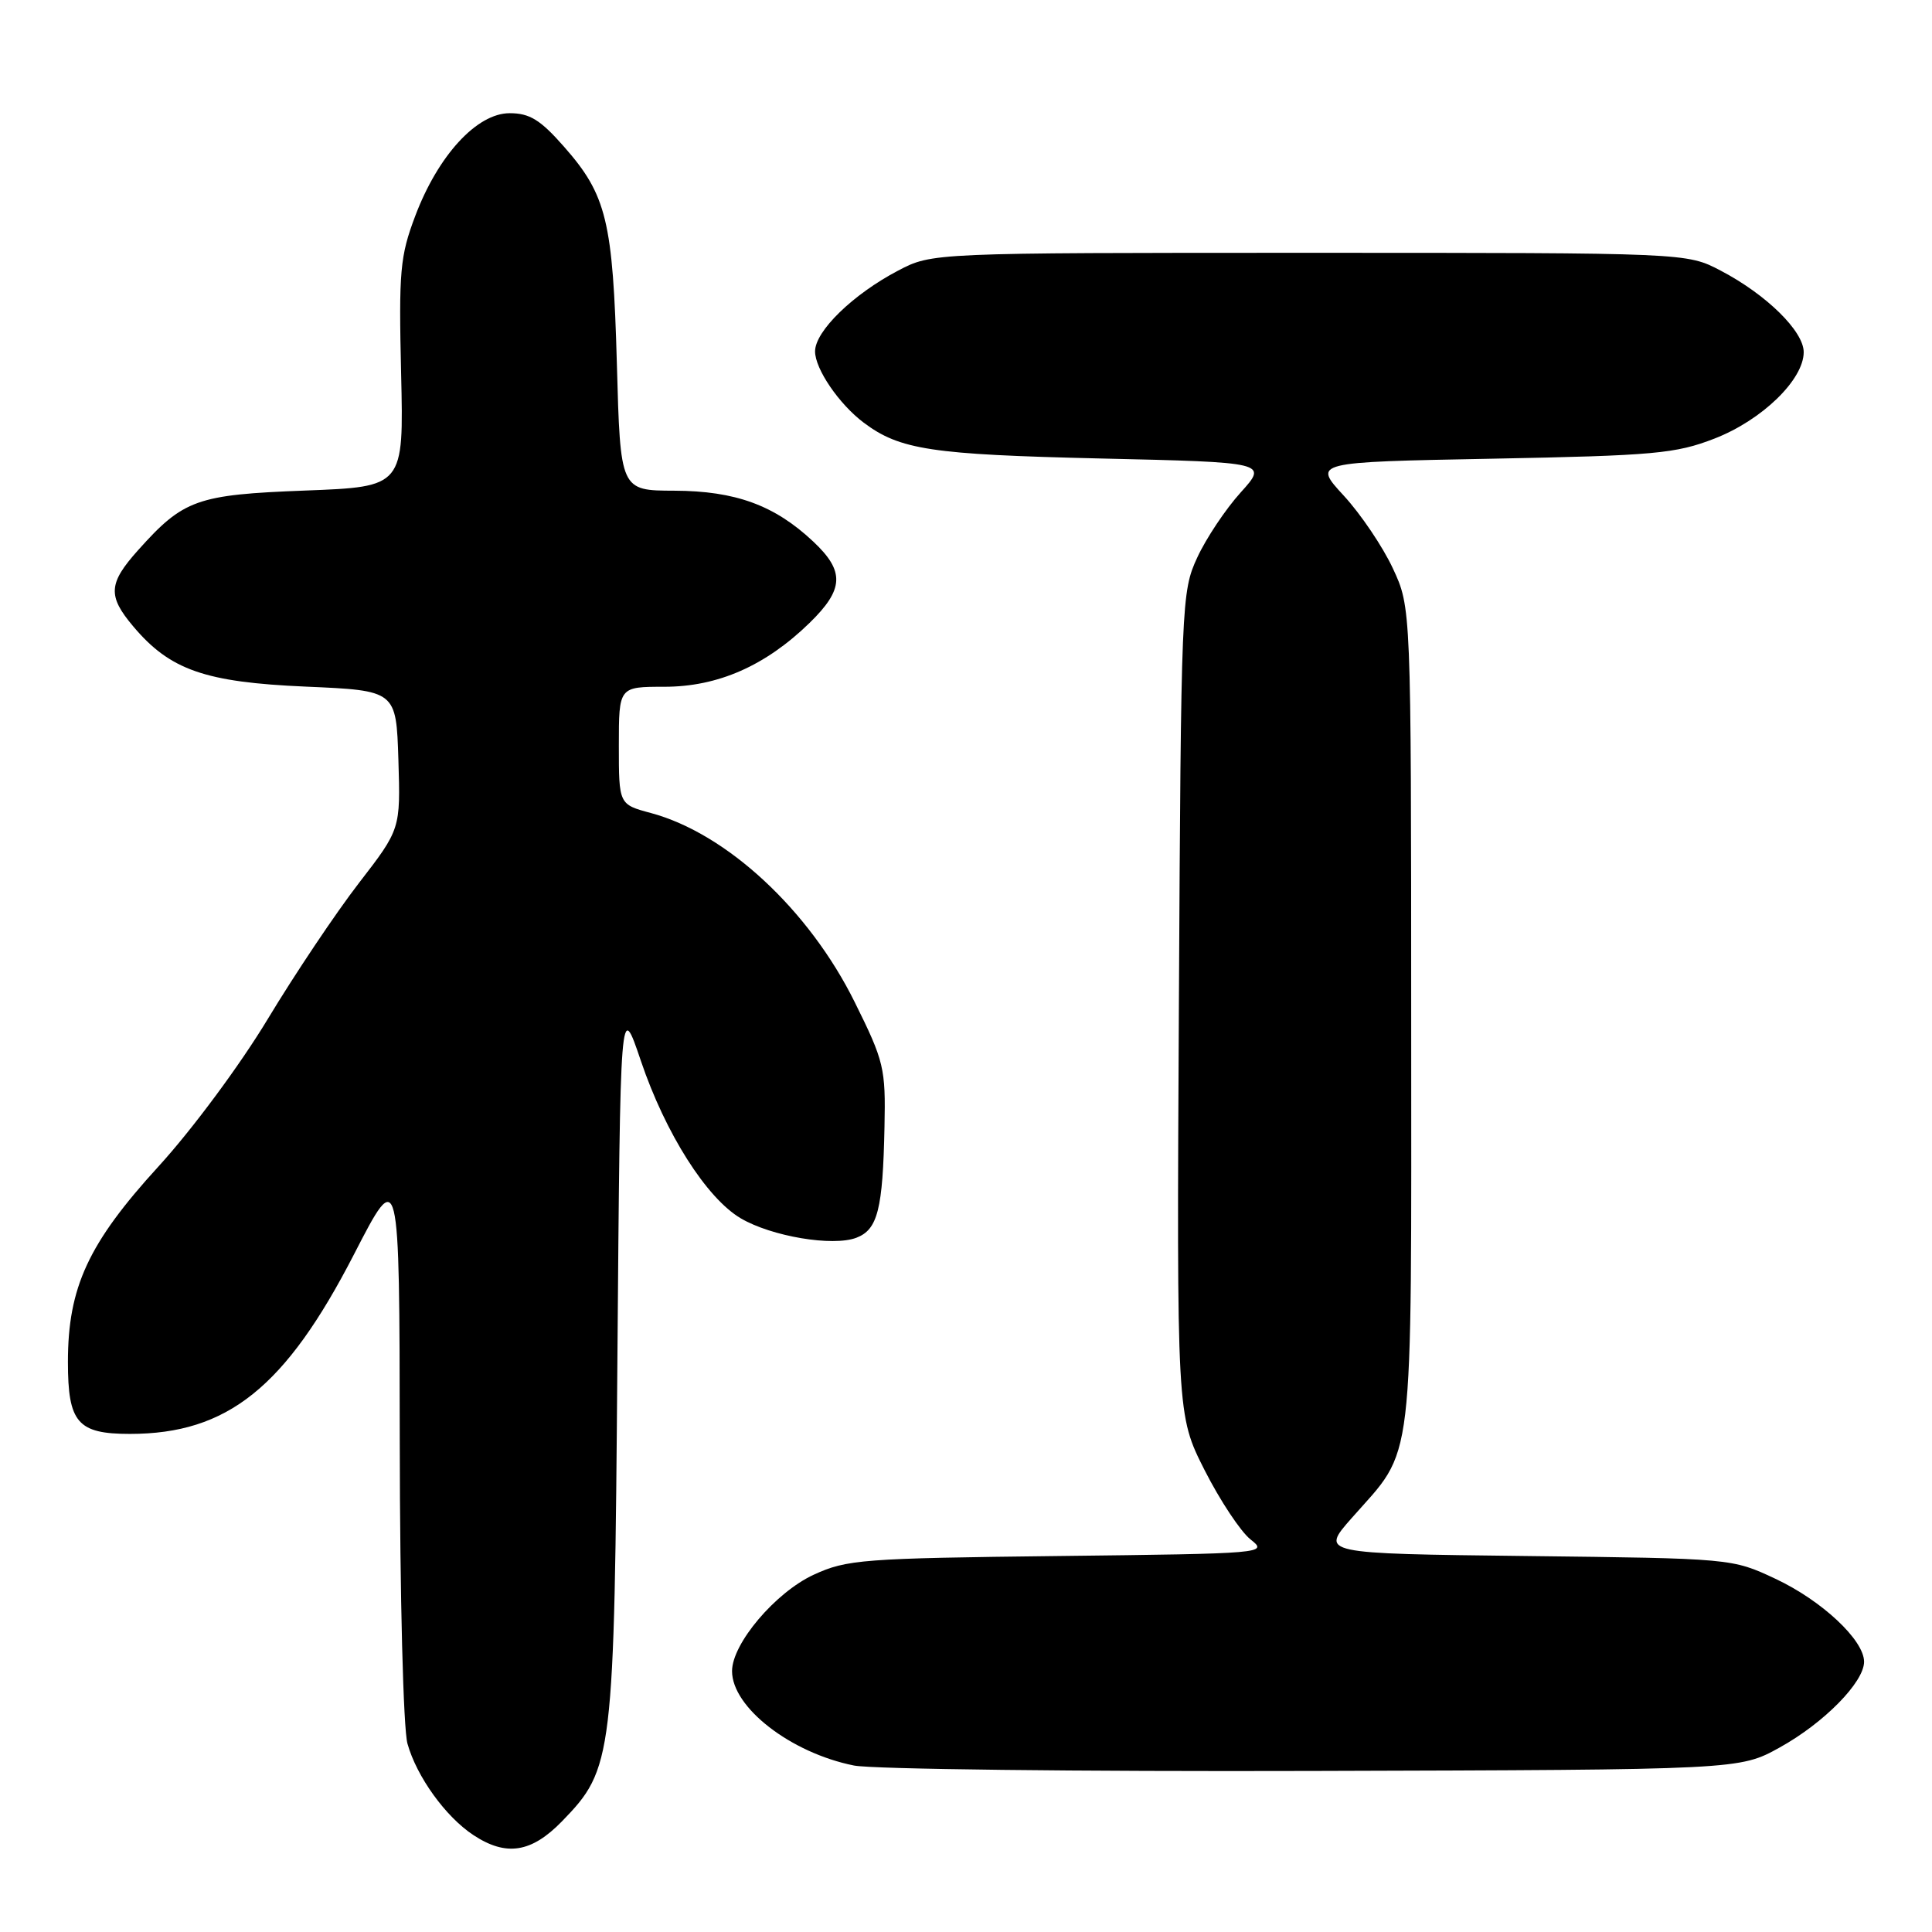 <?xml version="1.0" encoding="UTF-8" standalone="no"?>
<!DOCTYPE svg PUBLIC "-//W3C//DTD SVG 1.1//EN" "http://www.w3.org/Graphics/SVG/1.1/DTD/svg11.dtd" >
<svg xmlns="http://www.w3.org/2000/svg" xmlns:xlink="http://www.w3.org/1999/xlink" version="1.1" viewBox="0 0 256 256">
 <g >
 <path fill="currentColor"
d=" M 74.46 241.34 C 81.25 234.35 81.40 233.11 81.81 180.00 C 82.19 132.50 82.19 132.50 84.92 140.57 C 88.17 150.18 93.62 158.76 98.15 161.43 C 102.22 163.83 110.35 165.20 113.47 164.01 C 116.30 162.93 116.98 160.26 117.20 149.30 C 117.36 141.54 117.15 140.64 113.25 132.78 C 107.20 120.56 96.28 110.43 86.25 107.73 C 82.00 106.59 82.00 106.59 82.00 98.79 C 82.00 91.00 82.00 91.00 88.03 91.00 C 95.12 91.00 101.42 88.23 107.25 82.56 C 111.85 78.08 111.96 75.70 107.75 71.75 C 102.63 66.94 97.45 65.05 89.35 65.02 C 82.20 65.00 82.20 65.00 81.74 48.25 C 81.21 29.26 80.38 25.84 74.72 19.42 C 71.60 15.87 70.18 15.00 67.53 15.00 C 63.19 15.00 58.05 20.59 55.02 28.62 C 53.01 33.94 52.83 35.93 53.15 49.50 C 53.50 64.50 53.50 64.50 40.45 65.00 C 26.06 65.55 24.32 66.17 18.29 72.91 C 14.36 77.30 14.25 78.96 17.63 82.97 C 22.51 88.78 27.15 90.40 40.50 90.98 C 52.50 91.50 52.50 91.50 52.79 100.69 C 53.07 109.87 53.07 109.87 47.54 117.03 C 44.50 120.97 39.08 129.06 35.49 135.01 C 31.84 141.07 25.47 149.67 21.01 154.55 C 11.70 164.74 9.00 170.57 9.00 180.47 C 9.00 188.51 10.28 190.00 17.21 190.00 C 30.15 190.00 37.83 183.84 46.91 166.20 C 52.93 154.50 52.93 154.50 52.97 191.00 C 52.99 211.72 53.44 229.03 53.99 231.04 C 55.21 235.41 59.04 240.73 62.73 243.16 C 67.07 246.02 70.41 245.50 74.46 241.34 Z  M 235.82 231.55 C 241.68 228.31 247.00 222.90 247.00 220.19 C 247.00 217.32 241.40 212.08 235.26 209.20 C 229.51 206.50 229.46 206.50 202.23 206.18 C 174.96 205.86 174.96 205.86 179.08 201.18 C 187.51 191.61 187.00 195.92 186.99 134.79 C 186.98 80.50 186.98 80.50 184.56 75.31 C 183.23 72.45 180.30 68.11 178.05 65.67 C 173.96 61.23 173.96 61.23 197.73 60.78 C 219.24 60.37 222.04 60.11 227.19 58.11 C 233.47 55.67 239.00 50.31 239.00 46.66 C 239.00 43.89 234.06 39.03 228.00 35.86 C 223.50 33.50 223.50 33.50 173.50 33.50 C 123.50 33.50 123.50 33.50 119.00 35.86 C 113.03 38.99 108.00 43.88 108.00 46.56 C 108.00 48.89 111.18 53.55 114.44 56.00 C 119.23 59.60 123.40 60.23 145.75 60.75 C 168.00 61.26 168.00 61.26 164.39 65.26 C 162.40 67.46 159.81 71.34 158.64 73.88 C 156.55 78.39 156.49 79.76 156.21 133.00 C 155.92 187.50 155.92 187.50 159.62 194.81 C 161.66 198.83 164.40 202.96 165.71 203.99 C 168.05 205.83 167.66 205.86 140.29 206.18 C 114.29 206.48 112.20 206.64 107.82 208.66 C 102.75 211.00 97.00 217.79 97.00 221.43 C 97.00 226.24 104.77 232.26 113.15 233.94 C 115.54 234.43 142.93 234.75 174.00 234.66 C 230.50 234.50 230.50 234.50 235.82 231.55 Z "/>
</g>
</svg>